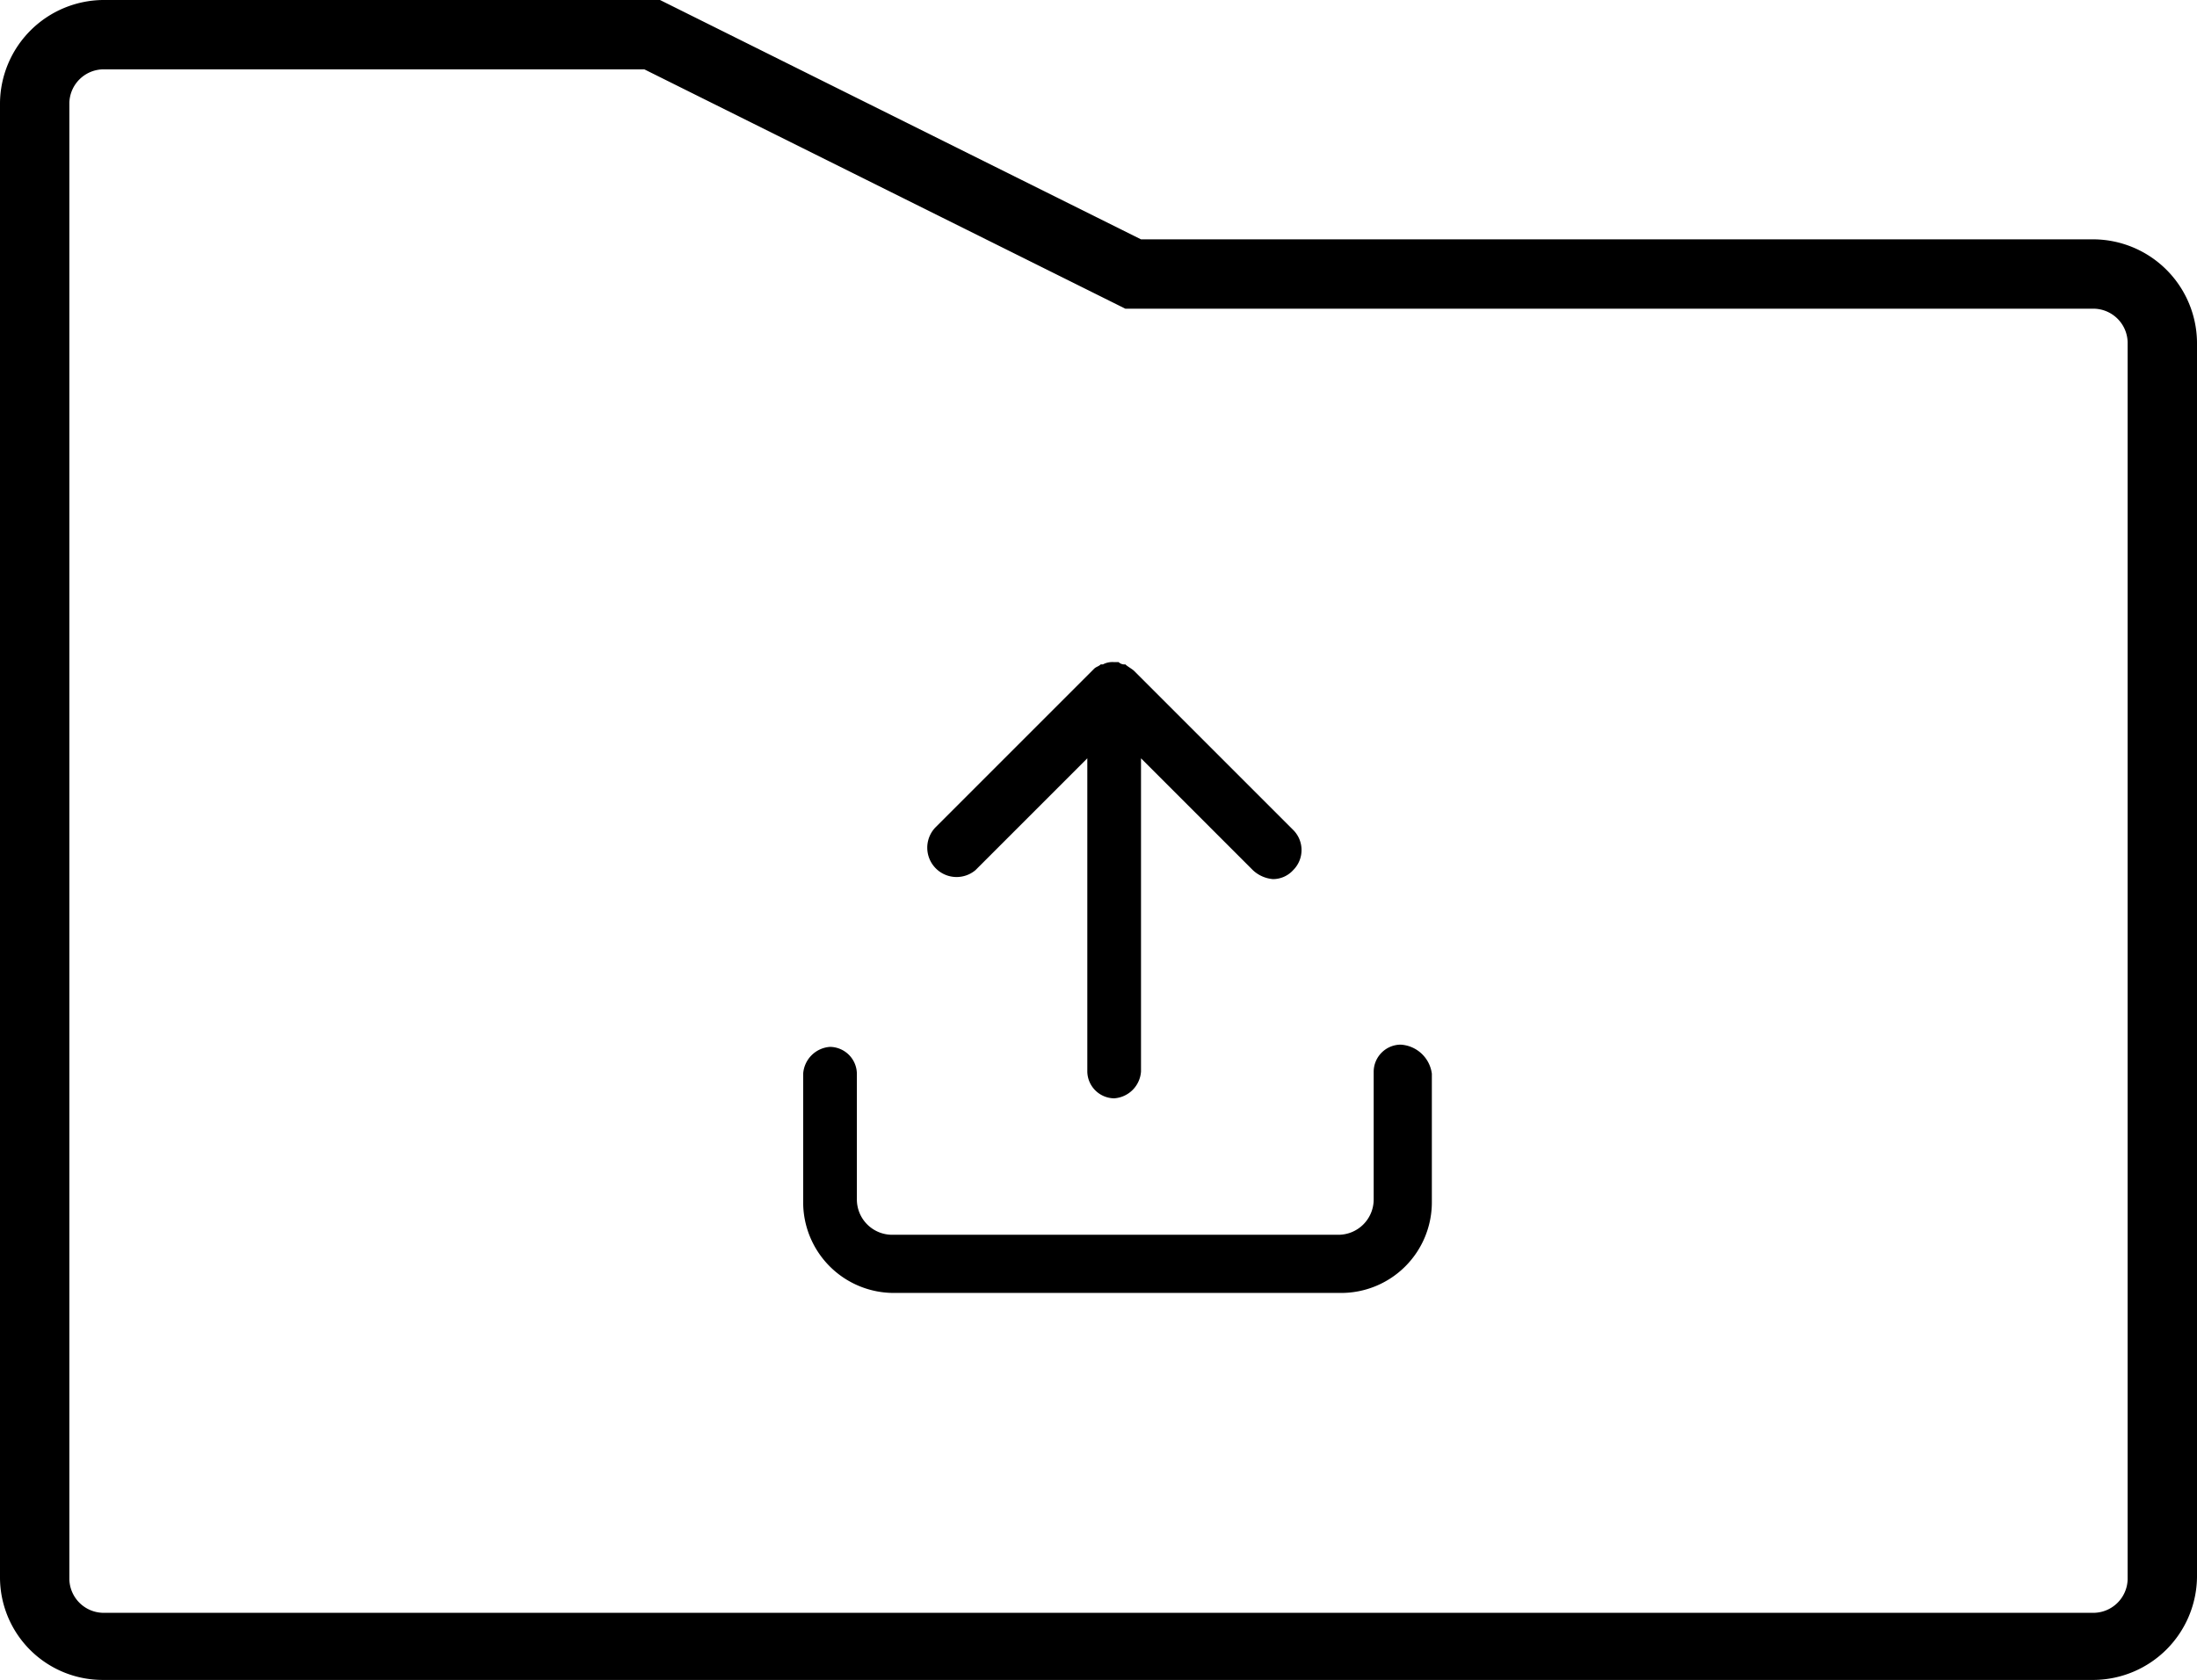 <svg xmlns="http://www.w3.org/2000/svg" width="98.2" height="75.1" viewBox="0 0 98.2 75.1">
    <path d="M93.6 10.7H51L29.5 0H4.6A4.653 4.653 0 000 4.6v65.9a4.588 4.588 0 004.6 4.6h89a4.653 4.653 0 004.6-4.6V15.3a4.653 4.653 0 00-4.6-4.6zm1.5 59.9a1.538 1.538 0 01-1.5 1.5h-89a1.538 1.538 0 01-1.5-1.5v-66a1.538 1.538 0 011.5-1.5h24.2l21.5 10.7h43.3a1.538 1.538 0 011.5 1.5z" data-name="Path 1203"/>
    <path d="M62.6 46.7a1.216 1.216 0 00-1.2 1.2v5.7a1.58 1.58 0 01-1.6 1.6H39.9a1.58 1.58 0 01-1.6-1.6V48a1.216 1.216 0 00-1.2-1.2 1.29 1.29 0 00-1.2 1.2v5.7a4.055 4.055 0 004.1 4.1h19.9a4.055 4.055 0 004.1-4.1V48a1.493 1.493 0 00-1.4-1.3z" data-name="Path 1204"/>
    <path d="M43.6 38.9l5-5v14a1.216 1.216 0 001.2 1.2 1.29 1.29 0 001.2-1.2v-14l5 5a1.489 1.489 0 00.9.4 1.222 1.222 0 00.9-.4 1.267 1.267 0 000-1.8L50.7 30c-.1-.1-.3-.2-.4-.3a.367.367 0 01-.3-.1h-.2a.9.9 0 00-.5.1h-.1c-.1.1-.2.1-.3.2L41.8 37a1.311 1.311 0 001.8 1.9z" data-name="Path 1205"/>
</svg>
